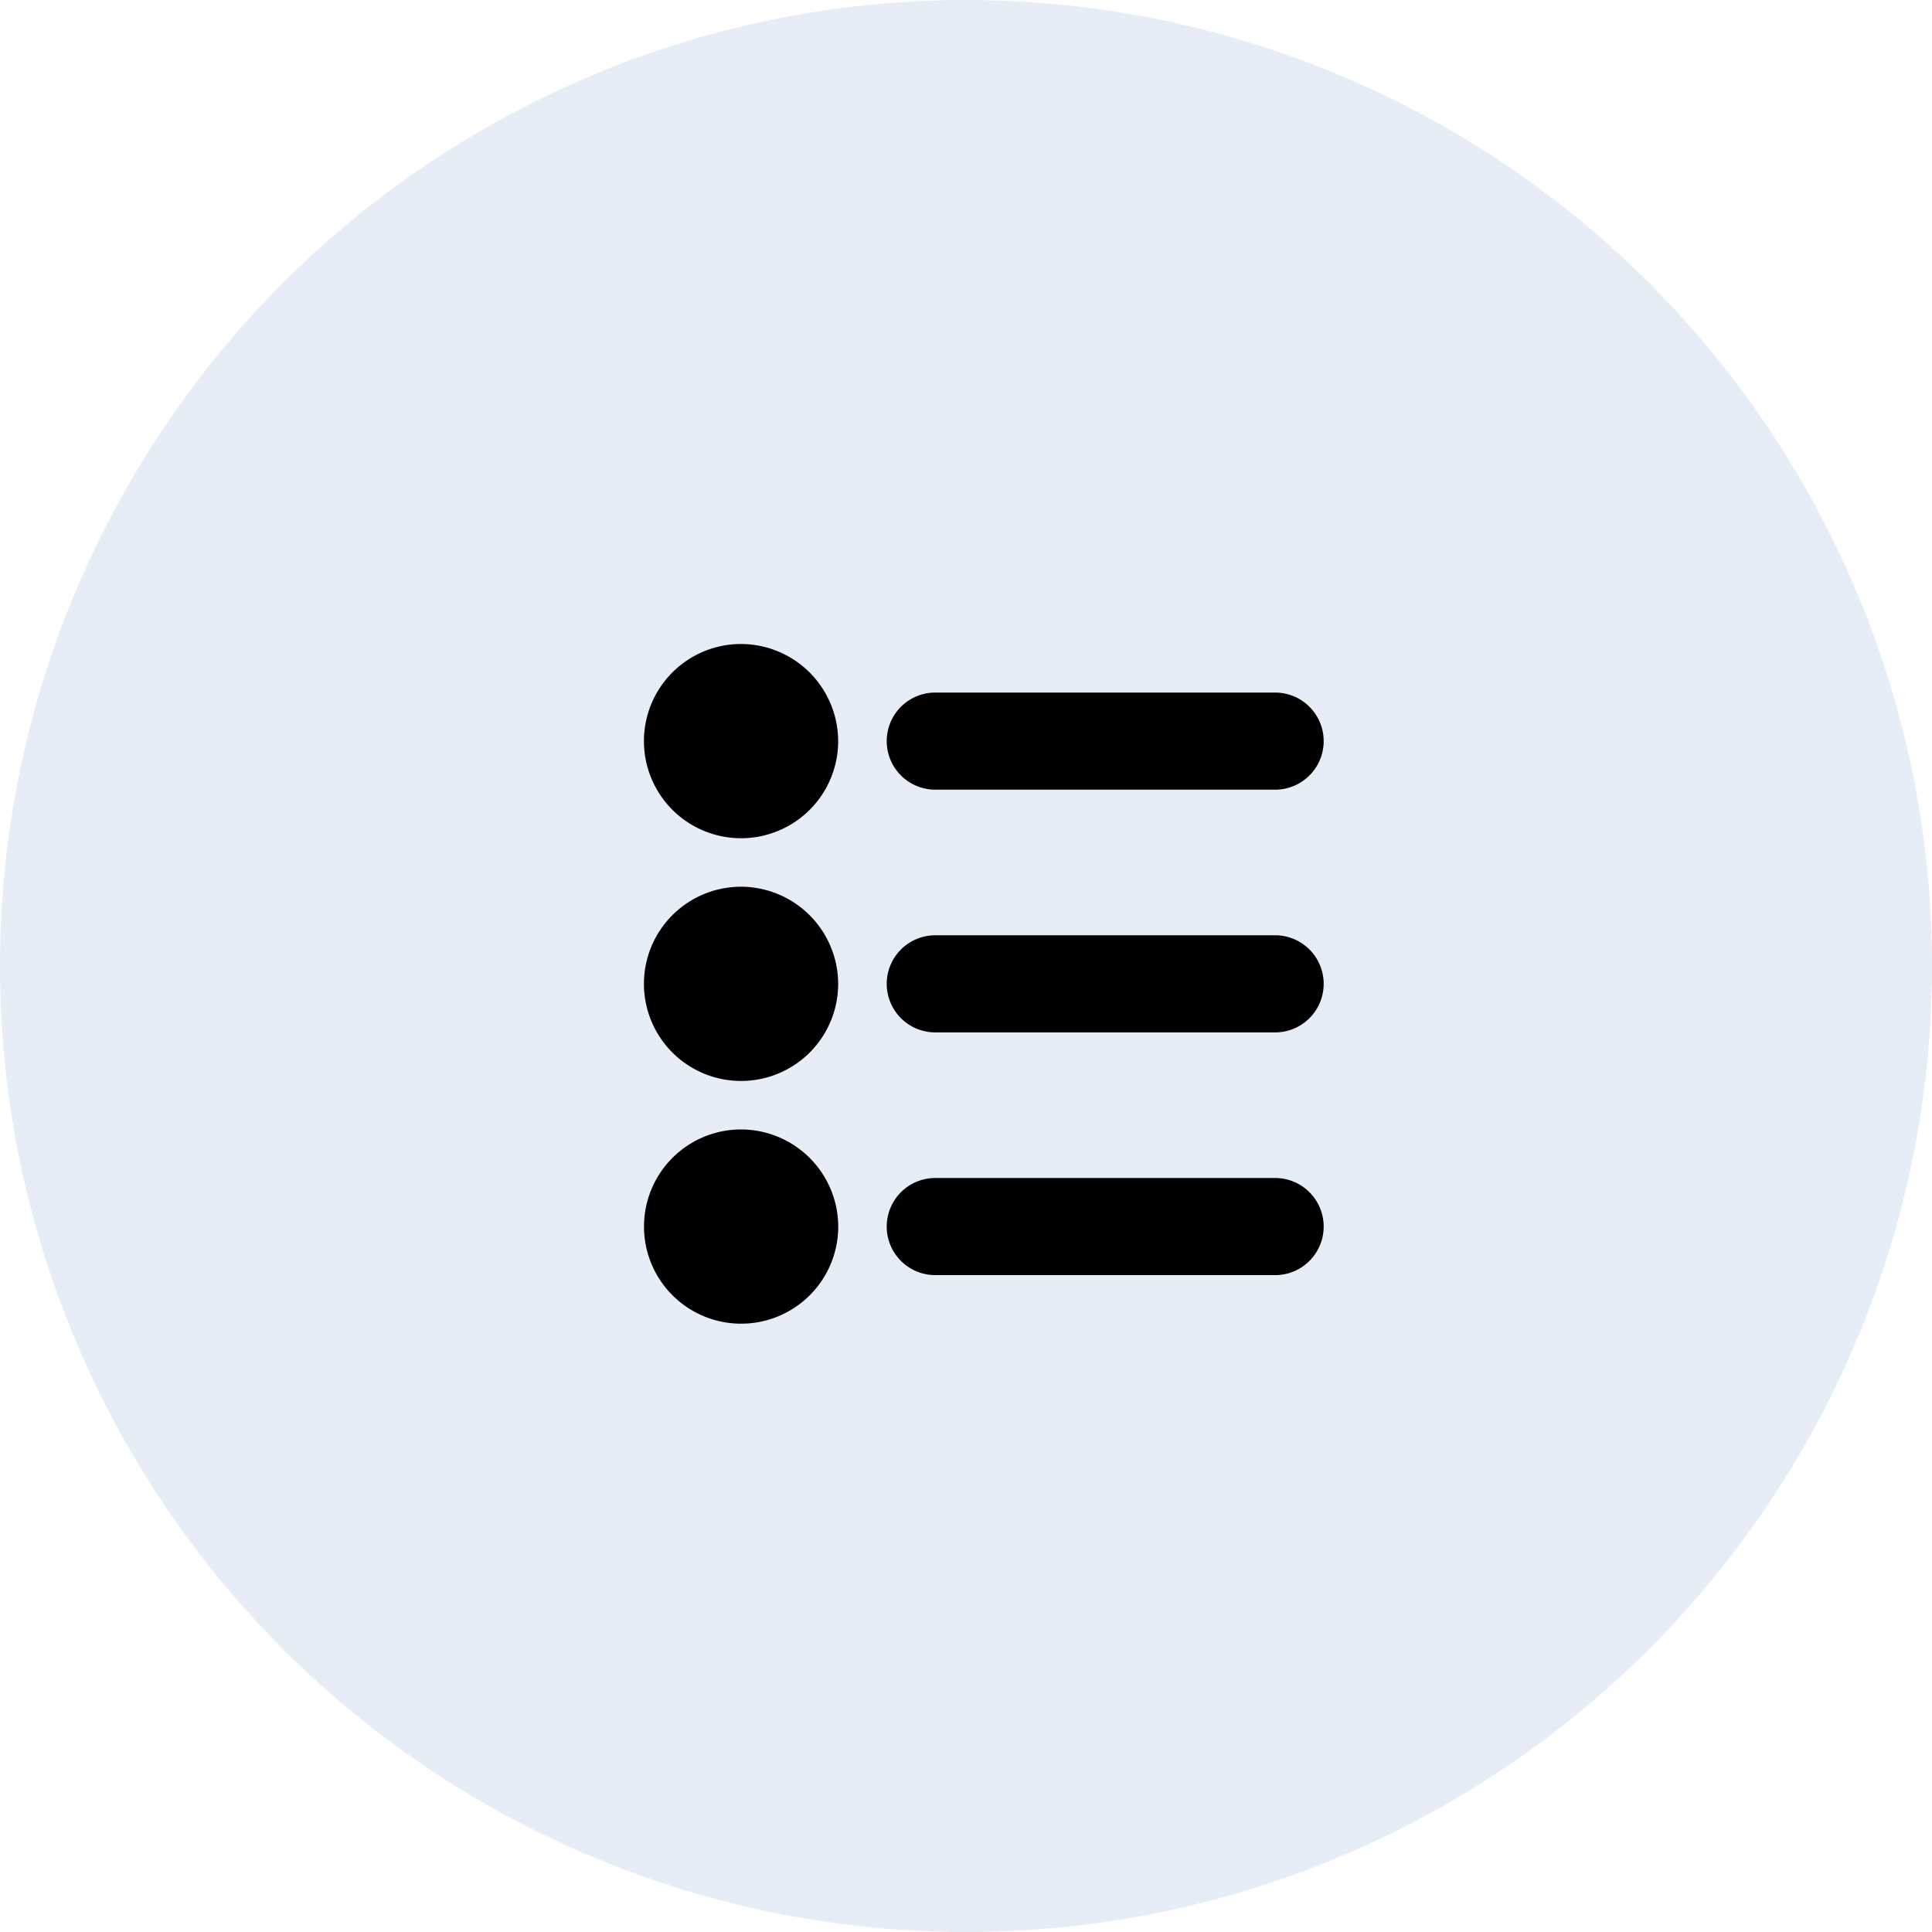 <svg xmlns="http://www.w3.org/2000/svg" width="30" height="30" viewBox="0 0 30 30">
  <g id="Group_10950" data-name="Group 10950" transform="translate(-406 -242)">
    <circle id="Ellipse_115" data-name="Ellipse 115" cx="15" cy="15" r="15" transform="translate(406 242)" fill="#0747a6" opacity="0.1"/>
    <path id="_725663_list_to-do_bullet_lines_menu_icon" data-name="725663_list_to-do_bullet_lines_menu_icon" d="M6.523,4.262H11.8a.754.754,0,1,0,0-1.508H6.523a.754.754,0,1,0,0,1.508ZM11.8,6.523H6.523a.754.754,0,0,0,0,1.508H11.8a.754.754,0,0,0,0-1.508Zm0,3.769H6.523a.754.754,0,0,0,0,1.508H11.8a.754.754,0,0,0,0-1.508ZM3.508,2A1.508,1.508,0,1,0,5.015,3.508,1.512,1.512,0,0,0,3.508,2Zm0,3.769A1.508,1.508,0,1,0,5.015,7.277,1.512,1.512,0,0,0,3.508,5.769Zm0,3.769a1.508,1.508,0,1,0,1.508,1.508A1.512,1.512,0,0,0,3.508,9.538Z" transform="translate(414 250)"/>
  </g>
</svg>
